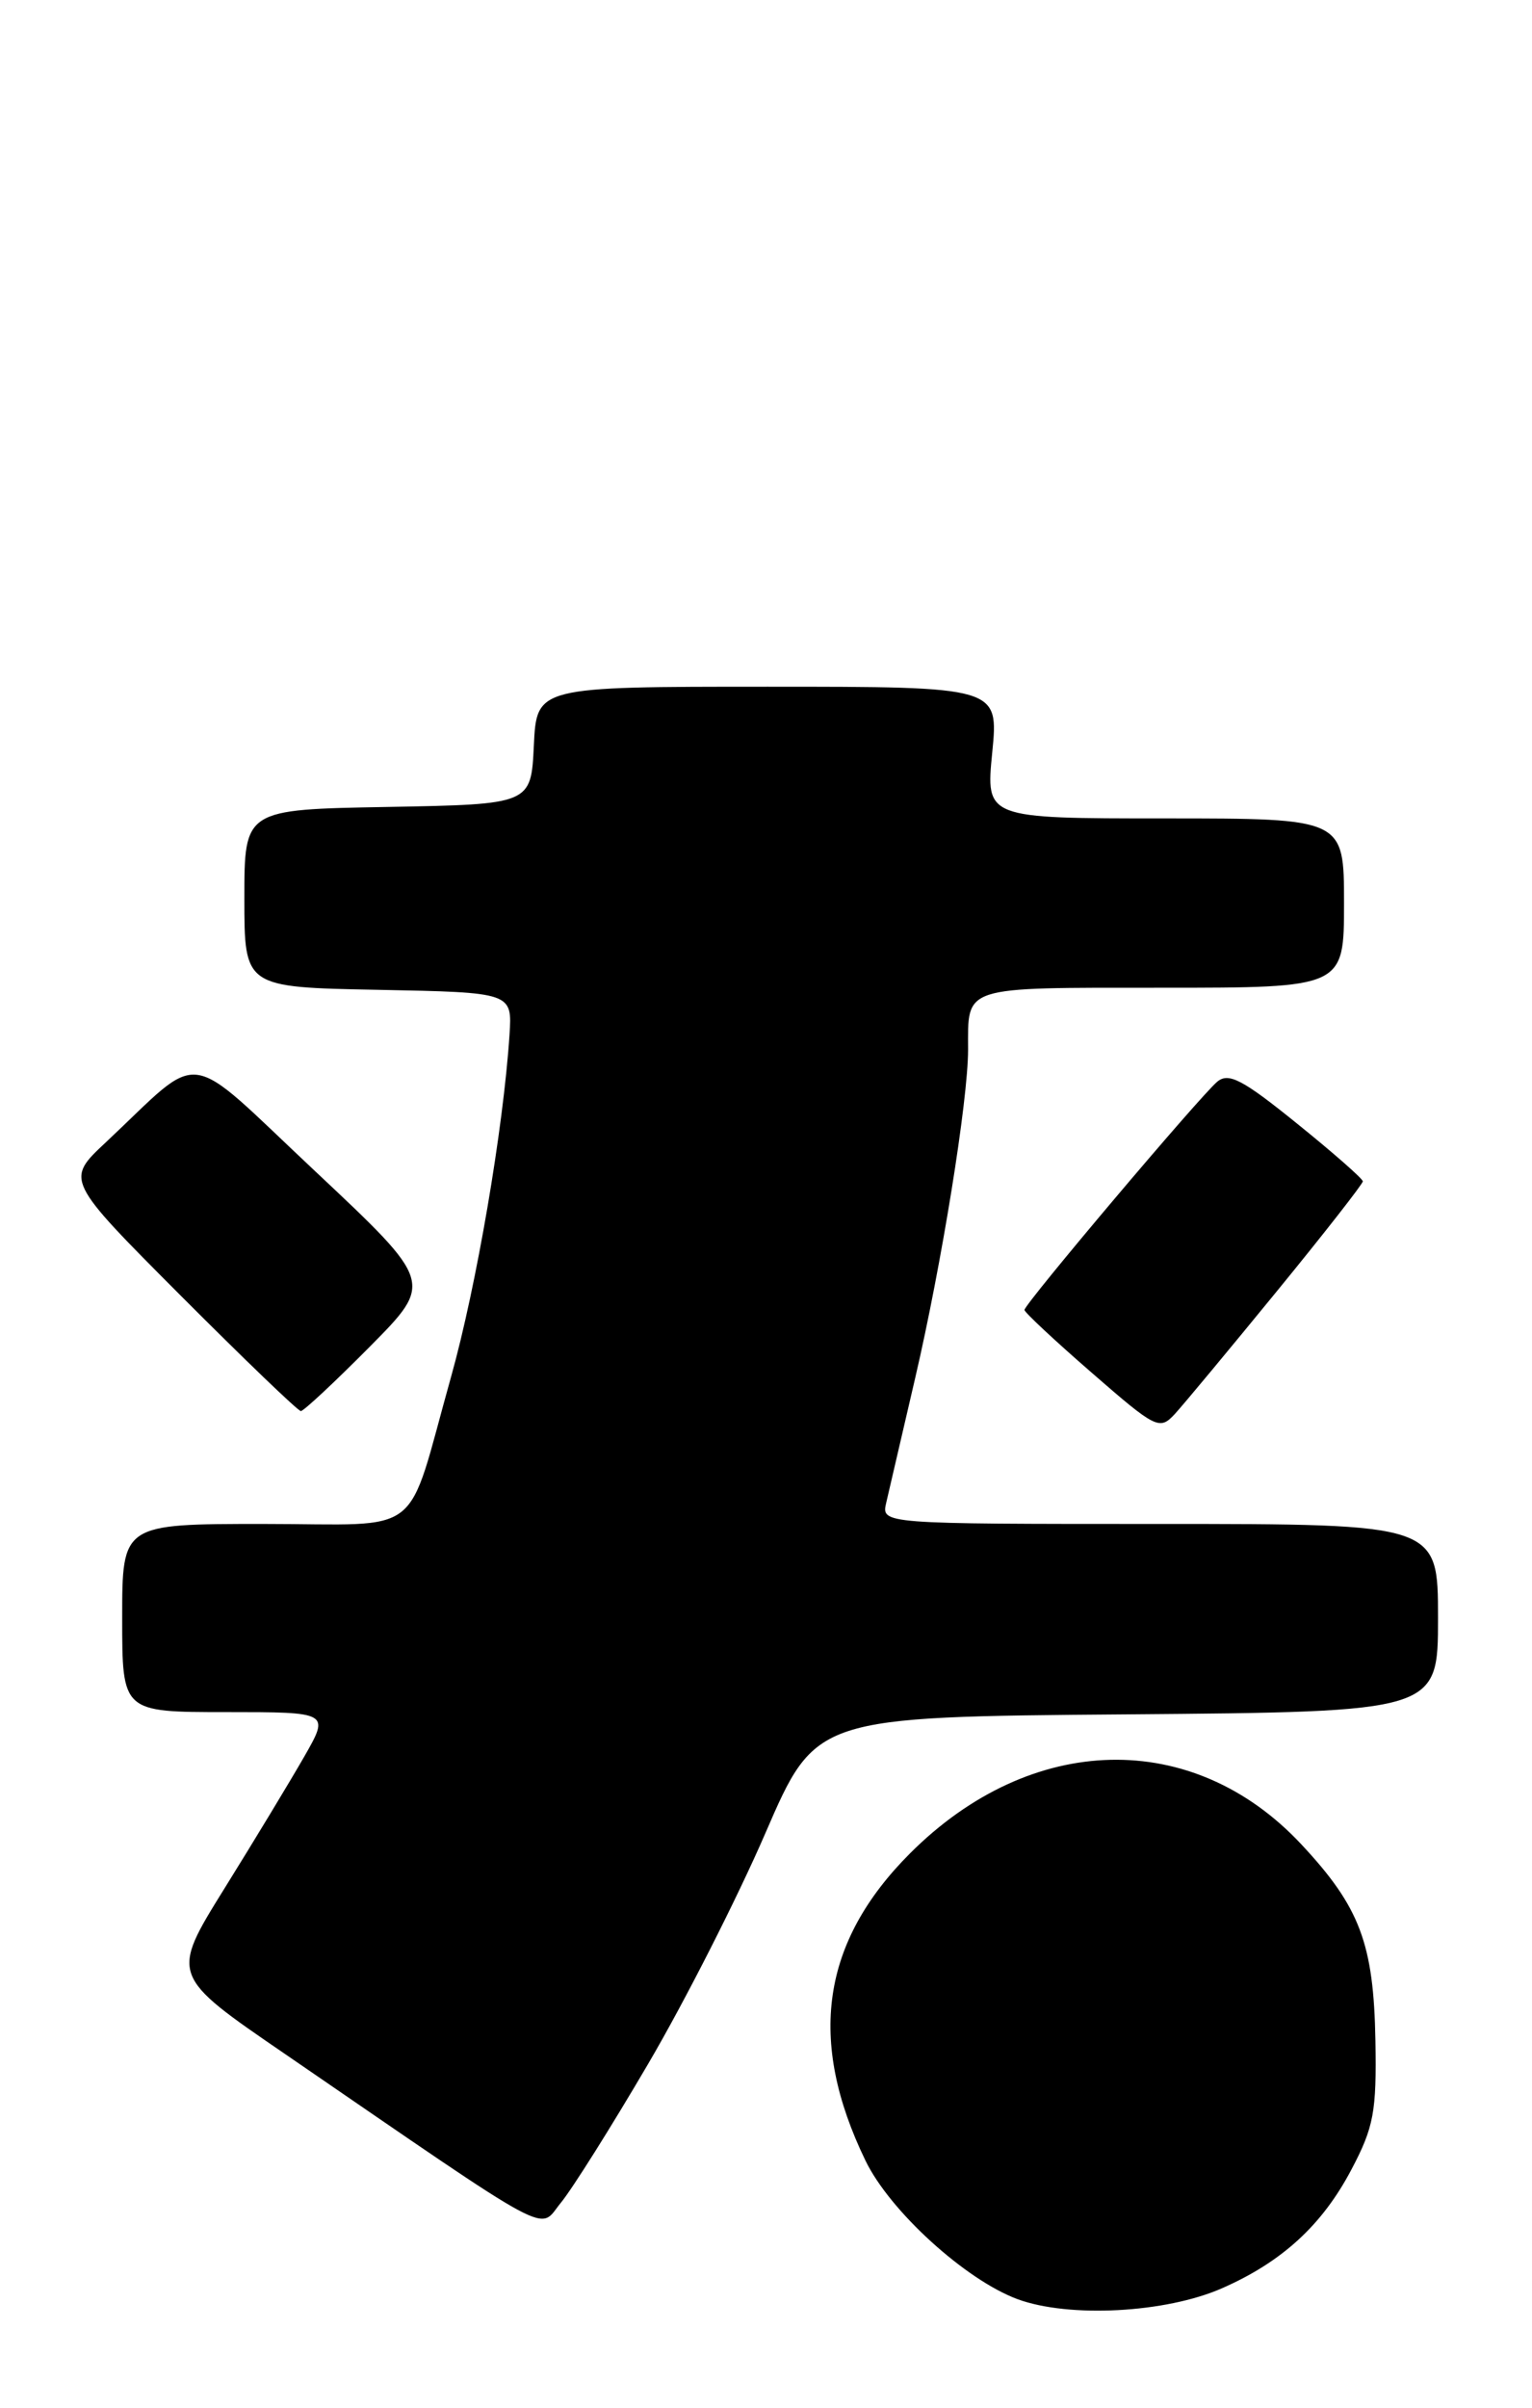<?xml version="1.0" encoding="UTF-8" standalone="no"?>
<!DOCTYPE svg PUBLIC "-//W3C//DTD SVG 1.1//EN" "http://www.w3.org/Graphics/SVG/1.1/DTD/svg11.dtd" >
<svg xmlns="http://www.w3.org/2000/svg" xmlns:xlink="http://www.w3.org/1999/xlink" version="1.1" viewBox="0 0 163 256">
 <g >
 <path fill="currentColor"
d=" M 130.01 243.25 C 136.40 240.45 140.68 236.53 143.79 230.62 C 146.17 226.12 146.47 224.47 146.34 216.95 C 146.16 206.61 144.69 202.72 138.45 196.05 C 126.92 183.72 109.72 184.12 96.83 197.01 C 87.40 206.44 85.88 216.87 92.08 229.67 C 94.68 235.05 102.73 242.36 108.27 244.41 C 113.75 246.42 124.02 245.88 130.01 243.25 Z  M 68.97 219.38 C 72.88 212.72 78.48 201.69 81.43 194.88 C 86.79 182.50 86.79 182.50 119.89 182.24 C 153.00 181.97 153.00 181.97 153.00 171.99 C 153.00 162.00 153.00 162.00 123.38 162.00 C 93.77 162.00 93.77 162.00 94.29 159.75 C 94.58 158.51 95.96 152.55 97.37 146.50 C 100.18 134.44 103.00 116.97 103.00 111.59 C 103.00 104.74 102.20 105.00 123.61 105.00 C 143.00 105.00 143.00 105.00 143.00 96.00 C 143.00 87.00 143.00 87.00 123.94 87.00 C 104.88 87.00 104.88 87.00 105.57 80.00 C 106.26 73.00 106.26 73.00 81.68 73.00 C 57.10 73.00 57.10 73.00 56.80 79.25 C 56.50 85.50 56.50 85.50 41.25 85.78 C 26.00 86.05 26.00 86.05 26.00 95.50 C 26.00 104.95 26.00 104.95 40.25 105.22 C 54.50 105.50 54.50 105.50 54.21 110.00 C 53.55 120.02 50.69 136.74 48.00 146.33 C 43.09 163.82 45.41 162.00 28.02 162.00 C 13.00 162.00 13.00 162.00 13.00 172.00 C 13.00 182.00 13.00 182.00 24.04 182.00 C 35.08 182.00 35.08 182.00 32.36 186.75 C 30.86 189.36 27.05 195.66 23.88 200.75 C 18.13 210.00 18.13 210.00 30.32 218.34 C 59.64 238.44 57.22 237.13 59.68 234.15 C 60.88 232.69 65.06 226.05 68.97 219.38 Z  M 135.83 137.29 C 140.88 131.12 145.00 125.85 145.00 125.58 C 145.00 125.31 141.85 122.54 137.99 119.43 C 132.24 114.78 130.73 113.98 129.52 114.98 C 127.71 116.48 109.00 138.61 109.00 139.25 C 109.00 139.50 112.22 142.51 116.15 145.92 C 123.00 151.88 123.37 152.06 124.99 150.32 C 125.91 149.32 130.79 143.45 135.83 137.29 Z  M 39.34 143.16 C 46.12 136.32 46.12 136.32 33.54 124.51 C 19.33 111.19 21.82 111.53 11.24 121.45 C 6.97 125.44 6.97 125.44 19.22 137.72 C 25.96 144.47 31.71 150.00 32.01 150.00 C 32.31 150.00 35.61 146.92 39.34 143.16 Z "/>
</g>
</svg>